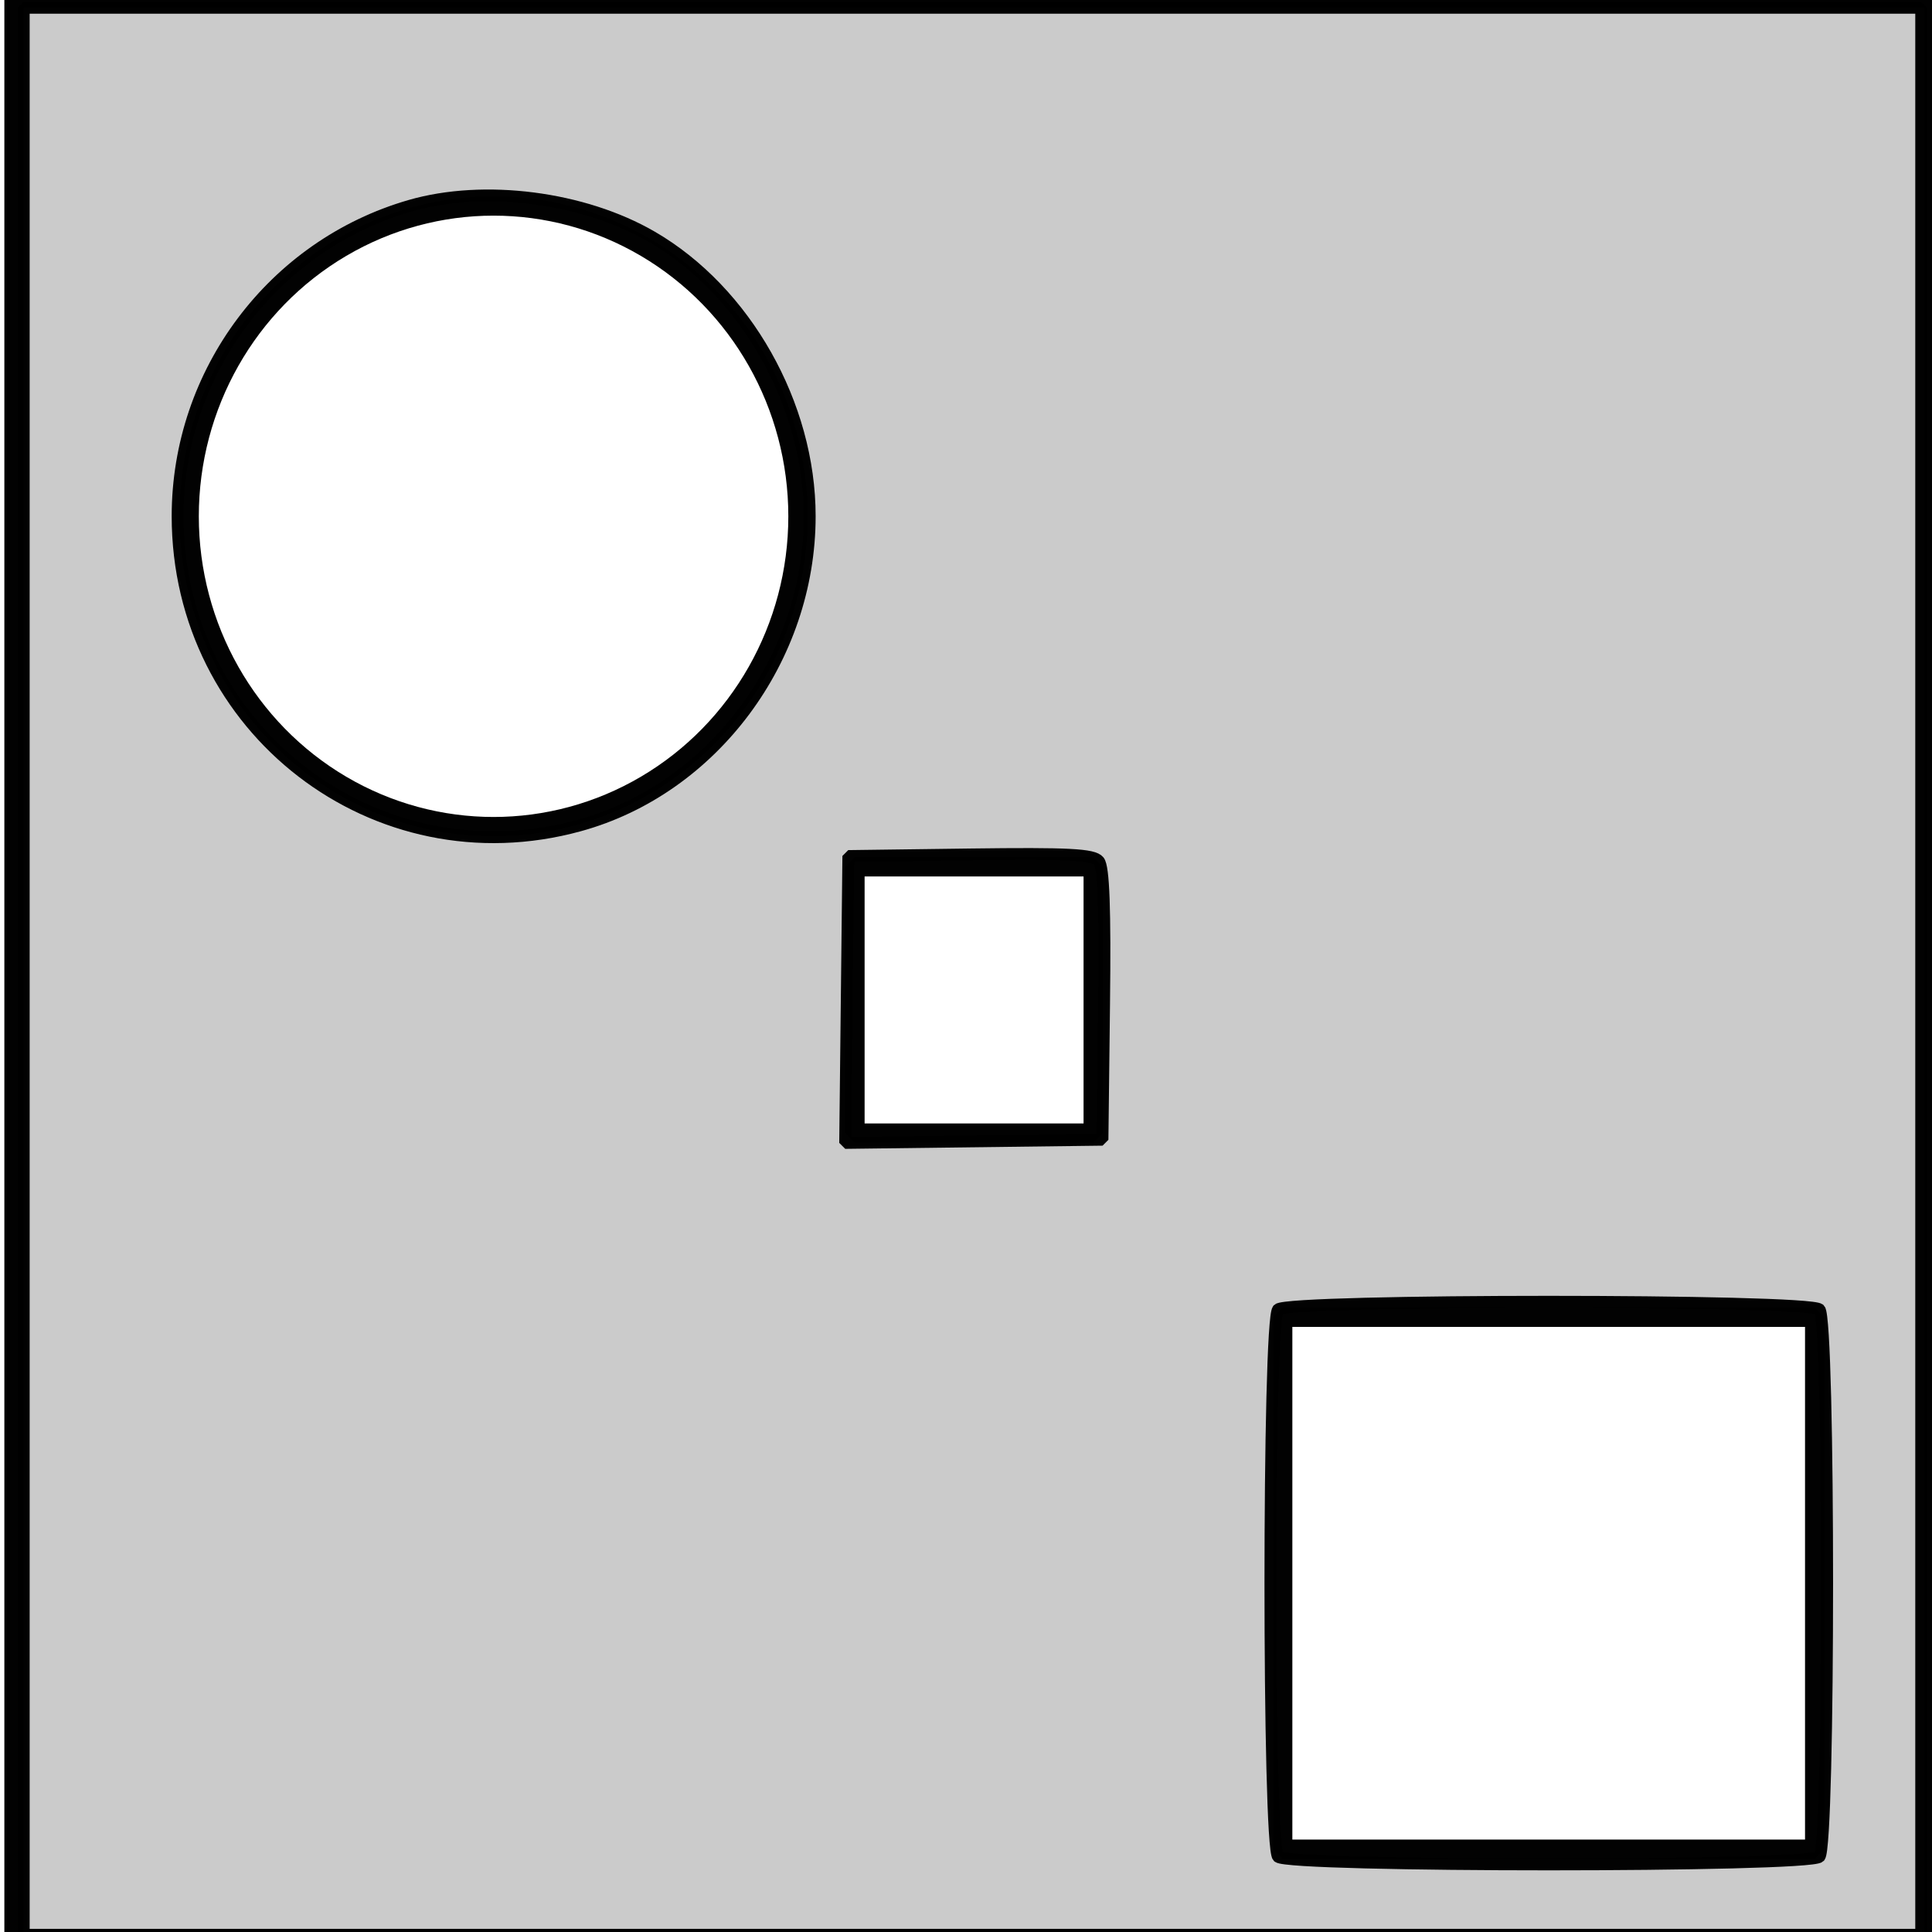 <?xml version="1.0" encoding="UTF-8" standalone="no"?>
<!-- Created with Inkscape (http://www.inkscape.org/) -->

<svg
   xmlns:dc="http://purl.org/dc/elements/1.1/"
   xmlns:cc="http://creativecommons.org/ns#"
   xmlns:rdf="http://www.w3.org/1999/02/22-rdf-syntax-ns#"
   xmlns:svg="http://www.w3.org/2000/svg"
   xmlns="http://www.w3.org/2000/svg"
   xmlns:sodipodi="http://sodipodi.sourceforge.net/DTD/sodipodi-0.dtd"
   xmlns:inkscape="http://www.inkscape.org/namespaces/inkscape"
   width="200"
   height="200"
   viewBox="0 0 200 200"
   id="svg2"
   version="1.1"
   inkscape:version="0.91 r13725"
   inkscape:export-filename="/home/xy124/workspace/junglespeed/data/8.png"
   inkscape:export-xdpi="88.26564"
   inkscape:export-ydpi="88.26564"
   sodipodi:docname="6.svg">
  <defs
     id="defs4">
    <inkscape:perspective
       sodipodi:type="inkscape:persp3d"
       inkscape:vp_x="7.9548125 : 19.839962 : 1"
       inkscape:vp_y="0 : 1000 : 0"
       inkscape:vp_z="207.9548 : 19.839962 : 1"
       inkscape:persp3d-origin="107.95481 : -13.493371 : 1"
       id="perspective4188" />
  </defs>
  <sodipodi:namedview
     id="base"
     pagecolor="#ffffff"
     bordercolor="#666666"
     borderopacity="1.0"
     inkscape:pageopacity="0.0"
     inkscape:pageshadow="2"
     inkscape:zoom="1.6342308"
     inkscape:cx="247.46583"
     inkscape:cy="119.27747"
     inkscape:document-units="px"
     inkscape:current-layer="layer1"
     showgrid="false"
     units="px"
     inkscape:window-width="1366"
     inkscape:window-height="768"
     inkscape:window-x="0"
     inkscape:window-y="0"
     inkscape:window-maximized="0" />
  <g
     inkscape:label="Layer 1"
     inkscape:groupmode="layer"
     id="layer1"
     transform="translate(0,-852.362)">
    <rect
       style="opacity:0.99;fill:none;fill-opacity:0.417;fill-rule:nonzero;stroke:#000000;stroke-width:2;stroke-linecap:butt;stroke-linejoin:bevel;stroke-miterlimit:4;stroke-dasharray:none;stroke-dashoffset:0;stroke-opacity:1"
       id="rect4231"
       width="198.772"
       height="201.674"
       x="1.451"
       y="852.139" />
    <rect
       style="opacity:0.99;fill:none;fill-opacity:0.417;fill-rule:nonzero;stroke:#000000;stroke-width:2;stroke-linecap:butt;stroke-linejoin:bevel;stroke-miterlimit:4;stroke-dasharray:none;stroke-dashoffset:0;stroke-opacity:1"
       id="rect4210"
       width="24.665"
       height="27.567"
       x="88.504"
       y="942.094" />
    <rect
       style="opacity:0.99;fill:none;fill-opacity:0.417;fill-rule:nonzero;stroke:#000000;stroke-width:2;stroke-linecap:butt;stroke-linejoin:bevel;stroke-miterlimit:4;stroke-dasharray:none;stroke-dashoffset:0;stroke-opacity:1"
       id="rect4333"
       width="55.072"
       height="55.072"
       x="132.784"
       y="988.724" />
    <ellipse
       style="opacity:0.99;fill:none;fill-opacity:0.417;fill-rule:nonzero;stroke:#000000;stroke-width:2;stroke-linecap:butt;stroke-linejoin:bevel;stroke-miterlimit:4;stroke-dasharray:none;stroke-dashoffset:0;stroke-opacity:1"
       id="path4356"
       cx="51.094"
       cy="905.81"
       rx="31.513"
       ry="32.125" />
    <path
       style="opacity:0.99;fill:#808080;fill-opacity:0.417;fill-rule:nonzero;stroke:#000000;stroke-width:1.224;stroke-linecap:butt;stroke-linejoin:bevel;stroke-miterlimit:4;stroke-dasharray:none;stroke-dashoffset:0;stroke-opacity:1"
       d="m 2.458,100.548 0,-99.741 98.211,0 98.211,0 0,99.741 0,99.741 -98.211,0 -98.211,0 0,-99.741 z M 188.355,192.212 c 1.057,-1.057 1.057,-55.606 0,-56.663 -1.057,-1.057 -54.994,-1.057 -56.051,0 -1.057,1.057 -1.057,55.606 0,56.663 1.057,1.057 54.994,1.057 56.051,0 z m -74.06,-88.222 c 0.117,-9.924 -0.042,-14.246 -0.544,-14.851 -0.573,-0.69 -3.126,-0.822 -13.321,-0.689 l -12.612,0.165 -0.164,14.851 -0.164,14.851 13.32,-0.165 13.32,-0.165 0.165,-13.997 z M 59.977,85.456 c 13.828,-3.802 23.846,-17.256 23.846,-32.024 0,-11.529 -6.649,-23.294 -16.345,-28.92 -7.081,-4.109 -17.351,-5.43 -25.014,-3.218 -14.216,4.104 -24.079,17.268 -24.079,32.138 0,22.069 20.471,37.831 41.592,32.024 z"
       id="path4358"
       inkscape:connector-curvature="0"
       transform="translate(-7.6293945e-6,852.362)" />
  </g>
</svg>
